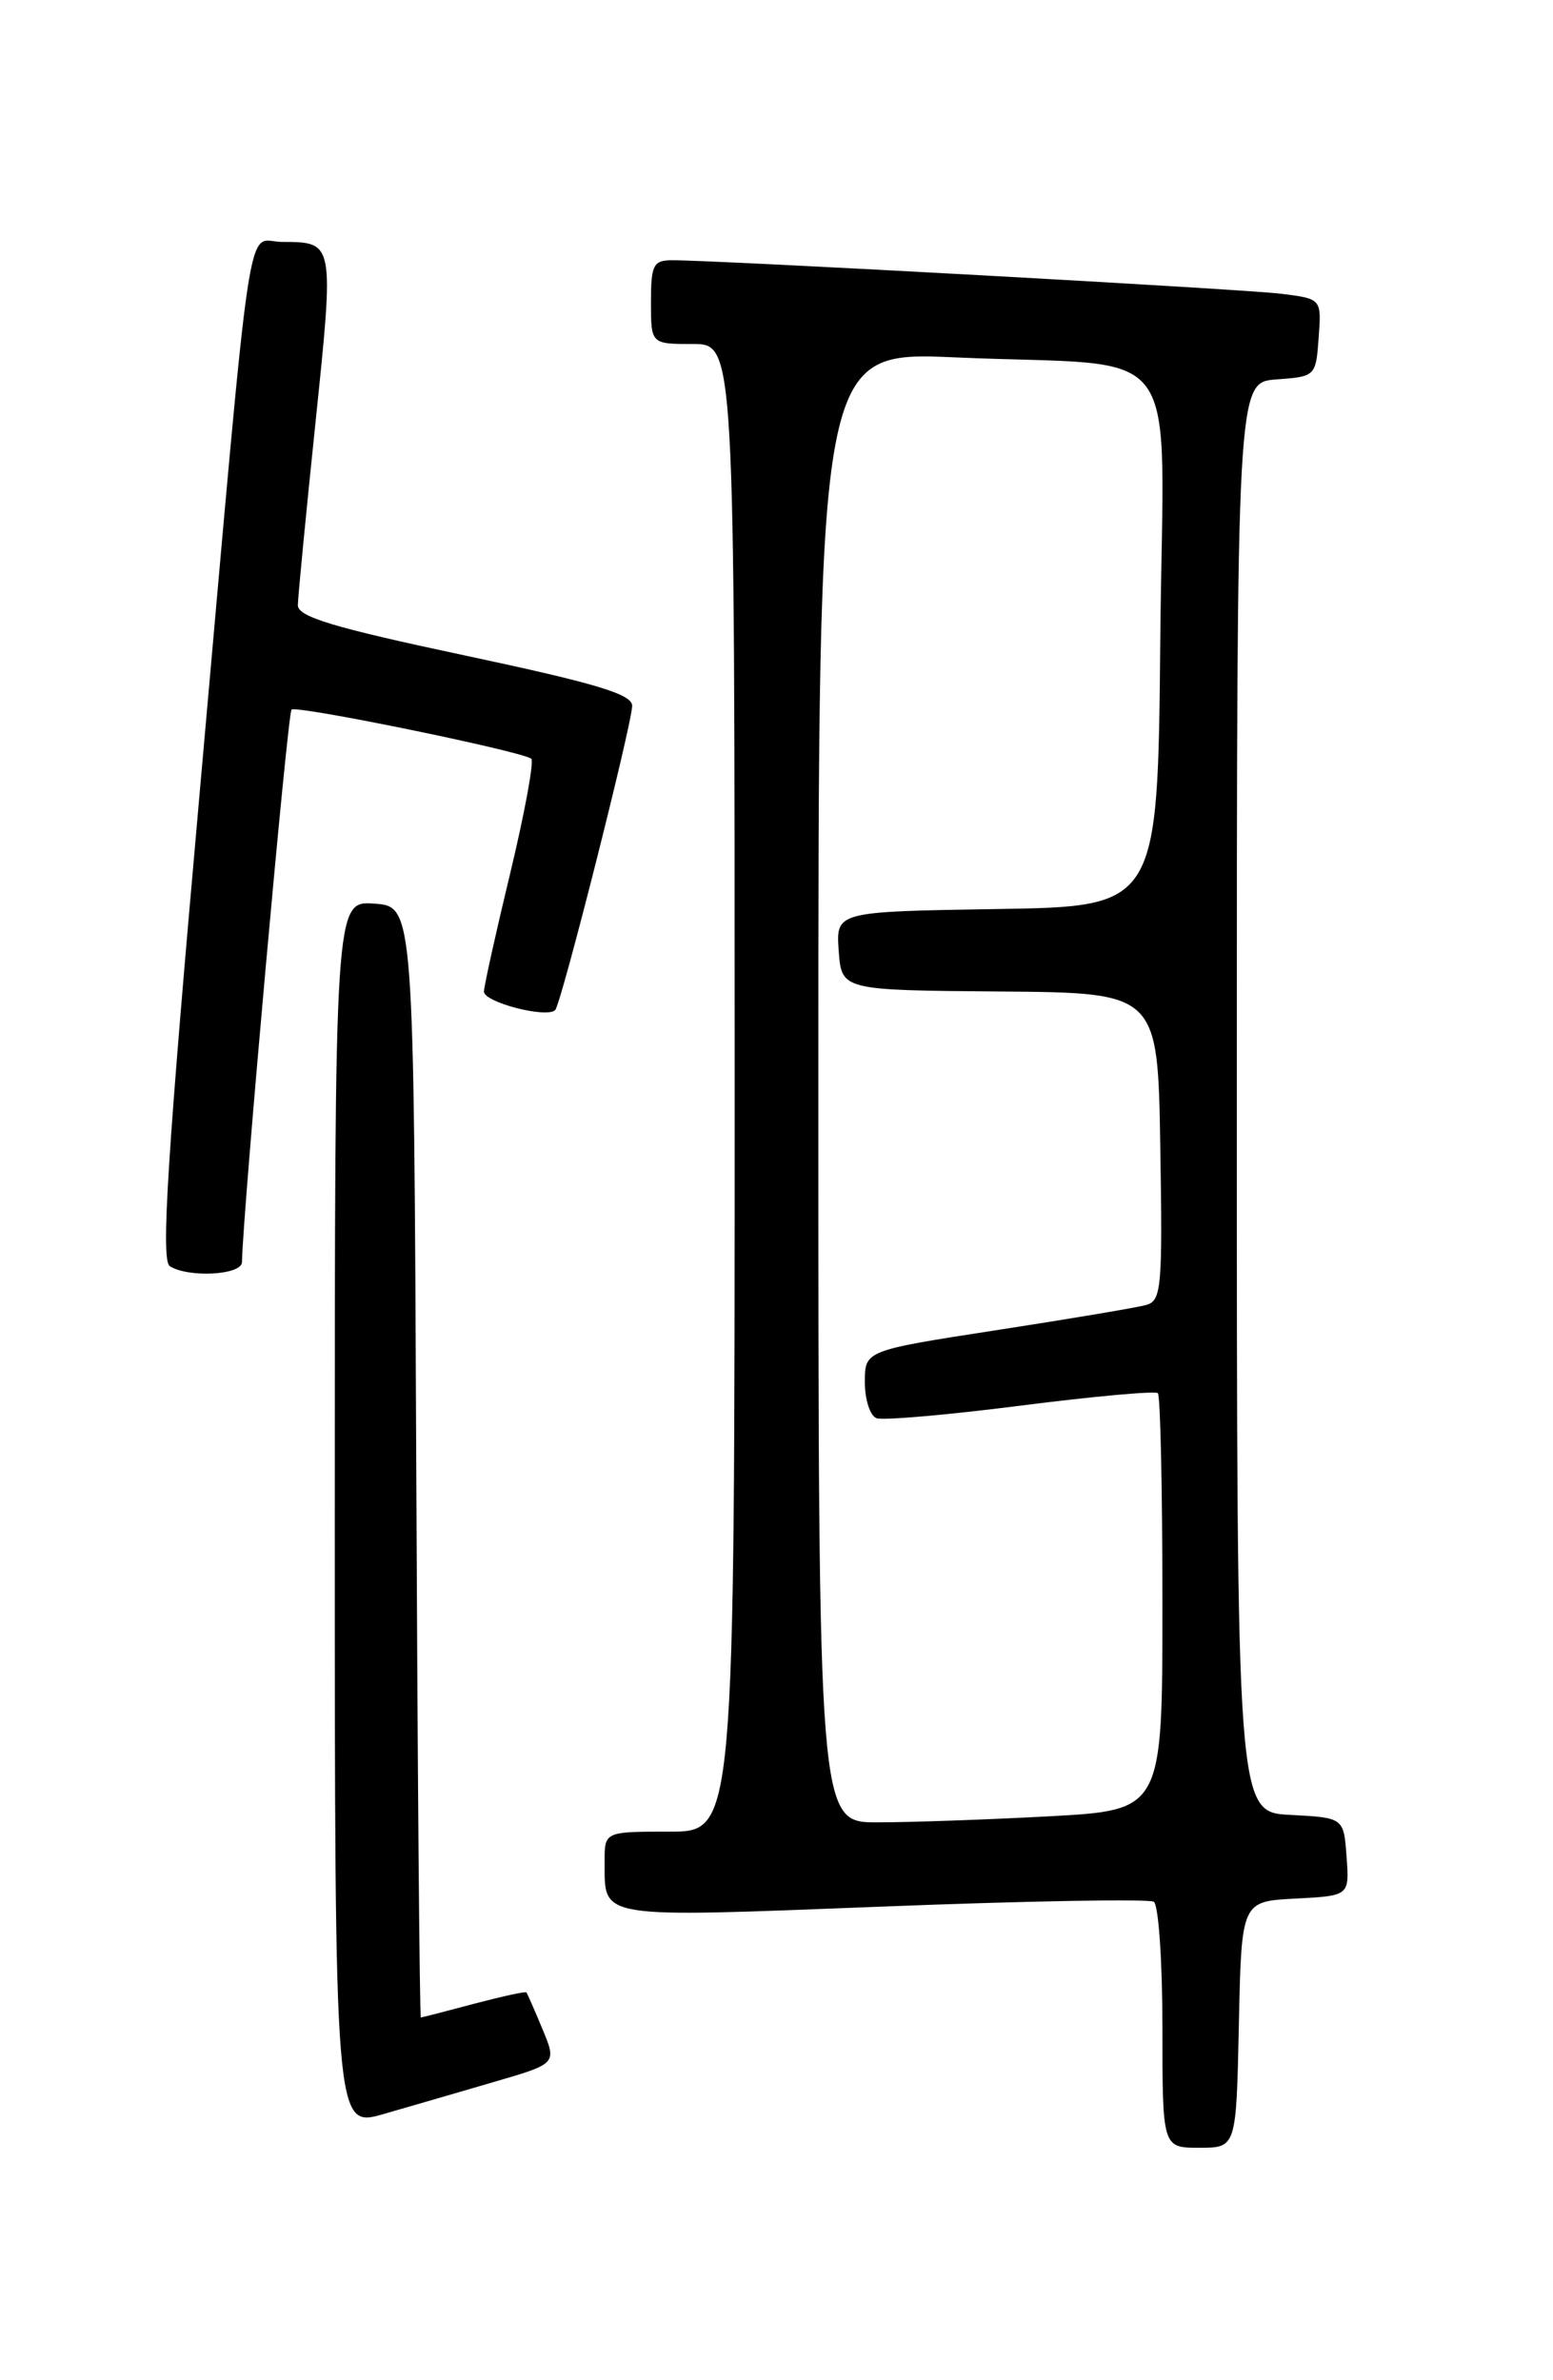 <?xml version="1.0" encoding="UTF-8" standalone="no"?>
<!DOCTYPE svg PUBLIC "-//W3C//DTD SVG 1.1//EN" "http://www.w3.org/Graphics/SVG/1.1/DTD/svg11.dtd" >
<svg xmlns="http://www.w3.org/2000/svg" xmlns:xlink="http://www.w3.org/1999/xlink" version="1.1" viewBox="0 0 167 256">
 <g >
 <path fill="currentColor"
d=" M 133.22 217.75 C 133.50 204.50 133.50 204.50 139.30 204.20 C 145.11 203.90 145.11 203.90 144.80 199.70 C 144.50 195.50 144.50 195.50 138.75 195.20 C 133.00 194.90 133.00 194.90 133.00 118.01 C 133.00 41.11 133.00 41.11 137.25 40.81 C 141.47 40.50 141.50 40.47 141.80 36.32 C 142.11 32.14 142.11 32.14 137.80 31.60 C 133.79 31.09 77.20 27.98 72.25 27.99 C 70.25 28.00 70.00 28.50 70.00 32.50 C 70.00 37.00 70.00 37.00 74.50 37.00 C 79.00 37.00 79.00 37.00 79.00 117.00 C 79.00 197.00 79.00 197.00 72.00 197.00 C 65.00 197.00 65.00 197.00 65.02 200.25 C 65.04 206.43 63.94 206.26 94.92 205.06 C 110.44 204.45 123.55 204.22 124.07 204.54 C 124.58 204.86 125.00 210.94 125.00 218.06 C 125.00 231.00 125.00 231.00 128.97 231.00 C 132.94 231.00 132.94 231.00 133.22 217.75 Z  M 53.19 223.90 C 59.88 221.95 59.88 221.95 58.33 218.23 C 57.48 216.18 56.70 214.40 56.60 214.29 C 56.49 214.17 53.95 214.73 50.95 215.52 C 47.95 216.32 45.39 216.98 45.26 216.99 C 45.12 216.99 44.90 190.11 44.76 157.25 C 44.50 97.50 44.50 97.50 40.25 97.19 C 36.00 96.89 36.00 96.89 36.00 162.89 C 36.00 228.89 36.00 228.89 41.25 227.37 C 44.14 226.54 49.51 224.98 53.19 223.90 Z  M 26.02 135.75 C 26.11 130.42 30.92 76.75 31.35 76.32 C 31.84 75.83 55.61 80.69 57.12 81.59 C 57.46 81.79 56.46 87.25 54.91 93.73 C 53.35 100.20 52.06 106.01 52.04 106.64 C 52.00 107.79 58.78 109.55 59.70 108.64 C 60.35 107.99 67.94 77.96 67.98 75.92 C 67.99 74.67 64.19 73.52 50.00 70.50 C 35.80 67.48 32.01 66.34 32.03 65.08 C 32.04 64.21 32.89 55.40 33.92 45.50 C 35.95 25.93 35.97 26.04 30.31 26.02 C 26.39 26.00 27.25 20.24 21.50 84.95 C 17.98 124.53 17.28 135.56 18.26 136.18 C 20.27 137.46 26.00 137.14 26.02 135.75 Z  M 88.00 116.90 C 88.00 37.79 88.00 37.79 102.75 38.44 C 127.86 39.55 125.07 35.70 124.77 68.84 C 124.50 97.50 124.50 97.50 107.19 97.77 C 89.89 98.05 89.89 98.05 90.19 102.27 C 90.50 106.50 90.50 106.50 107.50 106.64 C 124.50 106.77 124.50 106.77 124.77 123.31 C 125.02 138.43 124.90 139.89 123.27 140.35 C 122.30 140.63 115.09 141.84 107.25 143.05 C 93.00 145.25 93.00 145.25 93.00 148.66 C 93.00 150.53 93.56 152.27 94.25 152.53 C 94.94 152.79 101.92 152.18 109.76 151.18 C 117.60 150.18 124.24 149.58 124.51 149.84 C 124.78 150.11 125.00 160.31 125.00 172.51 C 125.00 194.69 125.00 194.69 112.84 195.35 C 106.16 195.71 97.83 196.00 94.34 196.00 C 88.00 196.00 88.00 196.00 88.00 116.90 Z "/>
</g>
</svg>